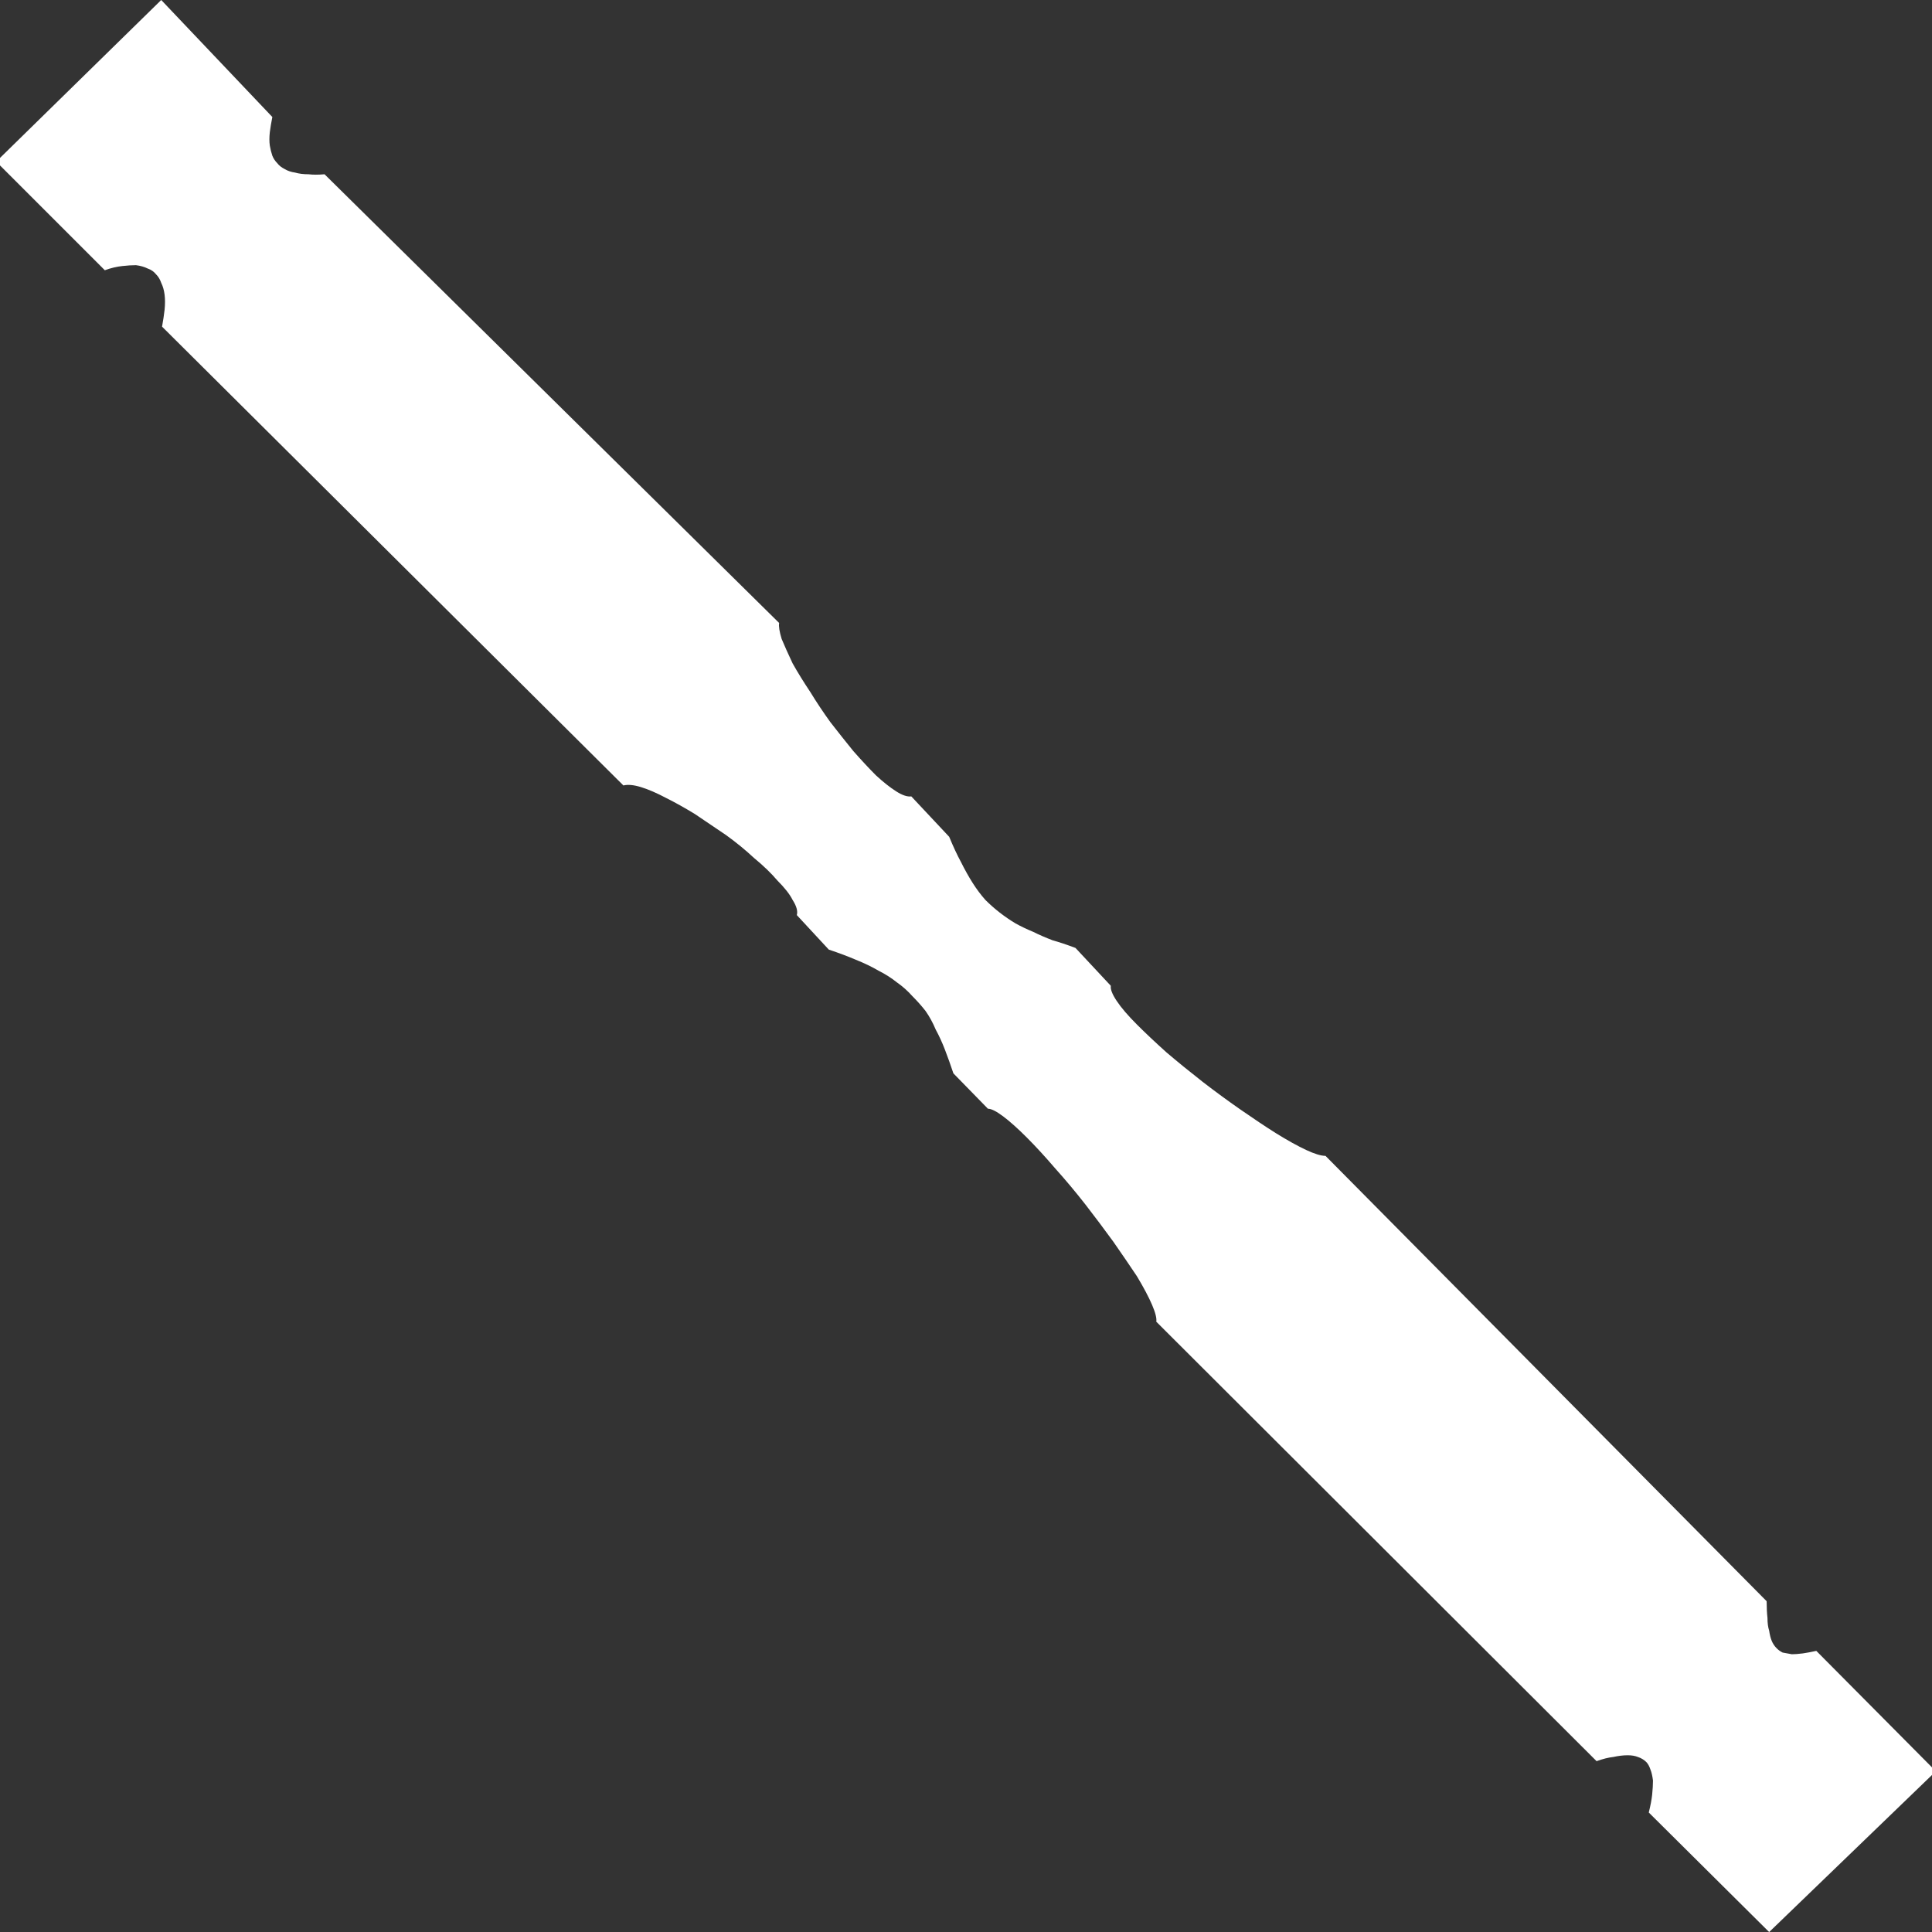 <?xml version="1.0" encoding="UTF-8" standalone="no"?>
<svg
   height="512"
   width="512"
   version="1.1"
   id="svg774"
   sodipodi:docname="quarter_staff.svg"
   xmlns:inkscape="http://www.inkscape.org/namespaces/inkscape"
   xmlns:sodipodi="http://sodipodi.sourceforge.net/DTD/sodipodi-0.dtd"
   xmlns="http://www.w3.org/2000/svg"
   xmlns:svg="http://www.w3.org/2000/svg">
  <rect width="100%" height="100%" fill="#333333" stroke="none"/>
  <defs
     id="defs778" />
  <sodipodi:namedview
     id="namedview776"
     pagecolor="#505050"
     bordercolor="#ffffff"
     borderopacity="1"
     inkscape:showpageshadow="0"
     inkscape:pageopacity="0"
     inkscape:pagecheckerboard="1"
     inkscape:deskcolor="#505050"
     showgrid="false" />
  <g
     id="g772"
     transform="matrix(4.462,0,0,4.462,-1.673,-2.677)">
    <path
       d="m 115.35,105.8 v 0 l -9.9,9.55 -7.15,-7.1 q 0.15,-0.6 0.2,-1.05 0.05,-0.5 0.05,-0.85 -0.05,-0.4 -0.15,-0.65 -0.1,-0.3 -0.25,-0.45 -0.2,-0.2 -0.5,-0.3 -0.25,-0.1 -0.6,-0.1 -0.4,0 -0.85,0.1 -0.45,0.05 -1,0.25 L 69.05,79.1 q 0.05,-0.3 -0.25,-1 -0.3,-0.7 -0.9,-1.7 -0.6,-0.9 -1.4,-2.05 -0.8,-1.1 -1.65,-2.2 -0.9,-1.15 -1.8,-2.15 -0.9,-1.05 -1.7,-1.85 -0.8,-0.8 -1.4,-1.25 -0.6,-0.45 -0.9,-0.45 L 57,64.35 q -0.25,-0.75 -0.5,-1.4 -0.25,-0.65 -0.55,-1.2 -0.25,-0.6 -0.6,-1.1 -0.35,-0.45 -0.8,-0.9 -0.4,-0.45 -0.9,-0.8 -0.5,-0.4 -1.1,-0.7 Q 51.95,57.9 51.2,57.6 50.5,57.3 49.6,57 L 47.7,54.95 Q 47.8,54.6 47.45,54.05 47.2,53.55 46.55,52.9 46,52.25 45.15,51.55 44.4,50.85 43.5,50.2 42.55,49.55 41.65,48.95 40.75,48.4 39.95,48 39.1,47.55 38.45,47.35 37.8,47.15 37.4,47.25 L 10,20 q 0.1,-0.55 0.15,-1 0.05,-0.5 0,-0.9 -0.05,-0.4 -0.2,-0.7 -0.1,-0.3 -0.3,-0.5 -0.2,-0.25 -0.5,-0.35 -0.3,-0.15 -0.7,-0.2 -0.35,0 -0.8,0.05 -0.5,0.05 -1.05,0.25 l -6.45,-6.45 9.8,-9.6 6.6,6.95 q -0.1,0.5 -0.15,0.9 -0.05,0.45 0,0.8 0.05,0.3 0.15,0.6 0.1,0.25 0.3,0.45 0.15,0.2 0.45,0.35 0.25,0.15 0.6,0.2 0.35,0.1 0.8,0.1 0.4,0.05 0.95,0 l 27,26.65 q -0.05,0.3 0.15,0.95 0.25,0.6 0.65,1.45 0.45,0.8 1.05,1.7 0.55,0.9 1.2,1.8 0.7,0.9 1.35,1.7 0.75,0.85 1.35,1.45 0.65,0.6 1.2,0.95 0.55,0.35 0.9,0.3 l 2.25,2.4 q 0.35,0.85 0.7,1.5 0.35,0.7 0.7,1.25 0.35,0.55 0.75,1 0.4,0.4 0.85,0.75 0.45,0.35 0.95,0.65 0.45,0.25 1.05,0.5 0.5,0.25 1.15,0.5 0.55,0.15 1.35,0.45 l 2.1,2.25 q -0.05,0.3 0.35,0.9 0.4,0.6 1.2,1.4 0.75,0.75 1.75,1.65 1,0.85 2.15,1.75 1.1,0.85 2.25,1.65 1.15,0.8 2.1,1.4 1.05,0.65 1.8,1 0.75,0.35 1.15,0.35 l 26.2,26.45 q 0,0.55 0.05,1 0,0.45 0.1,0.75 0.05,0.35 0.15,0.6 0.1,0.25 0.3,0.45 0.15,0.15 0.35,0.25 0.25,0.05 0.55,0.1 0.25,0 0.65,-0.05 0.35,-0.05 0.8,-0.15 l 7.1,7.15"
       fill="#ffffff"
       fill-rule="evenodd"
       stroke="none"
       id="path770" />
  </g>
</svg>
